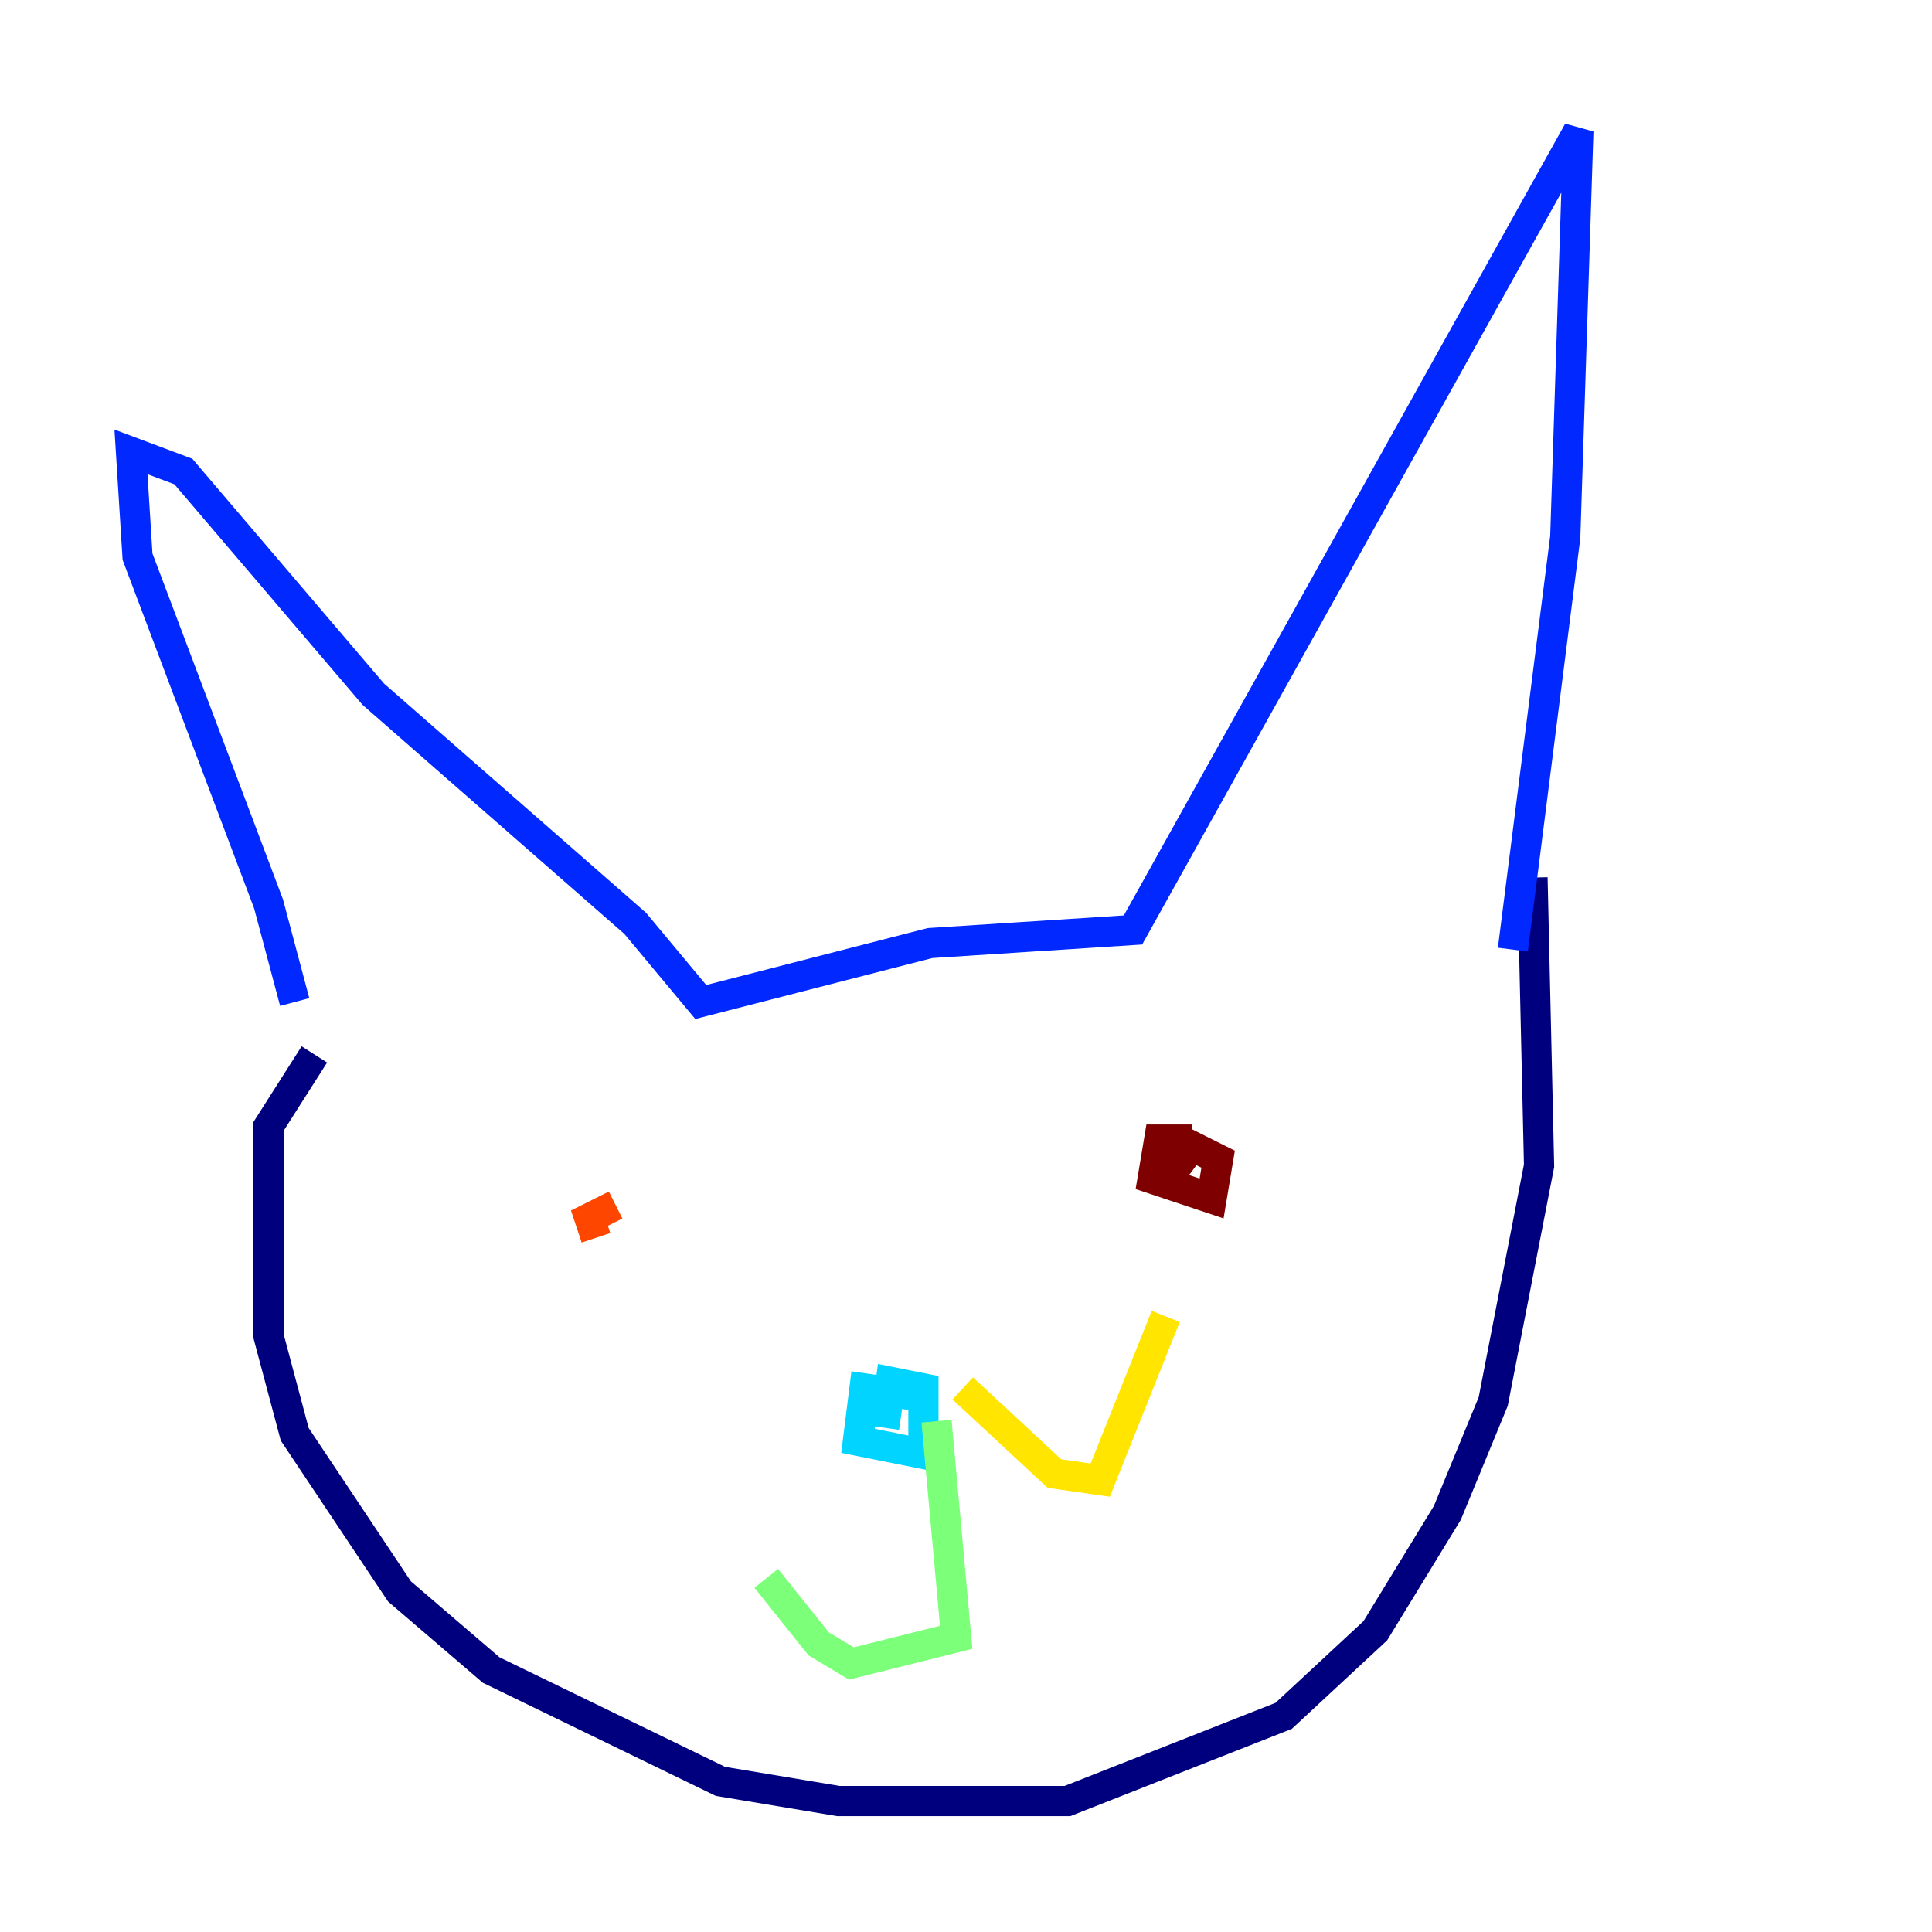 <?xml version="1.0" encoding="utf-8" ?>
<svg baseProfile="tiny" height="128" version="1.2" viewBox="0,0,128,128" width="128" xmlns="http://www.w3.org/2000/svg" xmlns:ev="http://www.w3.org/2001/xml-events" xmlns:xlink="http://www.w3.org/1999/xlink"><defs /><polyline fill="none" points="20.827,69.858 17.79,74.63 17.79,88.515 19.525,95.024 26.468,105.437 32.542,110.644 47.729,118.02 55.539,119.322 70.725,119.322 85.044,113.681 91.119,108.041 95.891,100.231 98.929,92.854 101.966,77.234 101.532,58.142" stroke="#00007f" stroke-width="2" /><polyline fill="none" points="19.525,66.386 17.79,59.878 9.112,36.881 8.678,29.939 12.149,31.241 24.732,45.993 42.088,61.18 46.427,66.386 61.614,62.481 75.064,61.614 104.57,8.678 103.702,35.58 100.231,62.915" stroke="#0028ff" stroke-width="2" /><polyline fill="none" points="60.312,92.42 57.275,91.986 56.841,95.458 61.18,96.325 61.18,91.986 59.01,91.552 58.576,94.59" stroke="#00d4ff" stroke-width="2" /><polyline fill="none" points="62.047,94.156 63.349,108.475 56.407,110.21 54.237,108.909 50.766,104.57" stroke="#7cff79" stroke-width="2" /><polyline fill="none" points="63.783,91.986 69.858,97.627 72.895,98.061 77.234,87.214" stroke="#ffe500" stroke-width="2" /><polyline fill="none" points="40.786,79.837 39.051,80.705 39.485,82.007" stroke="#ff4600" stroke-width="2" /><polyline fill="none" points="78.969,75.498 76.8,75.498 76.366,78.102 80.271,79.403 80.705,76.8 78.969,75.932 77.668,77.668" stroke="#7f0000" stroke-width="2" /></svg>